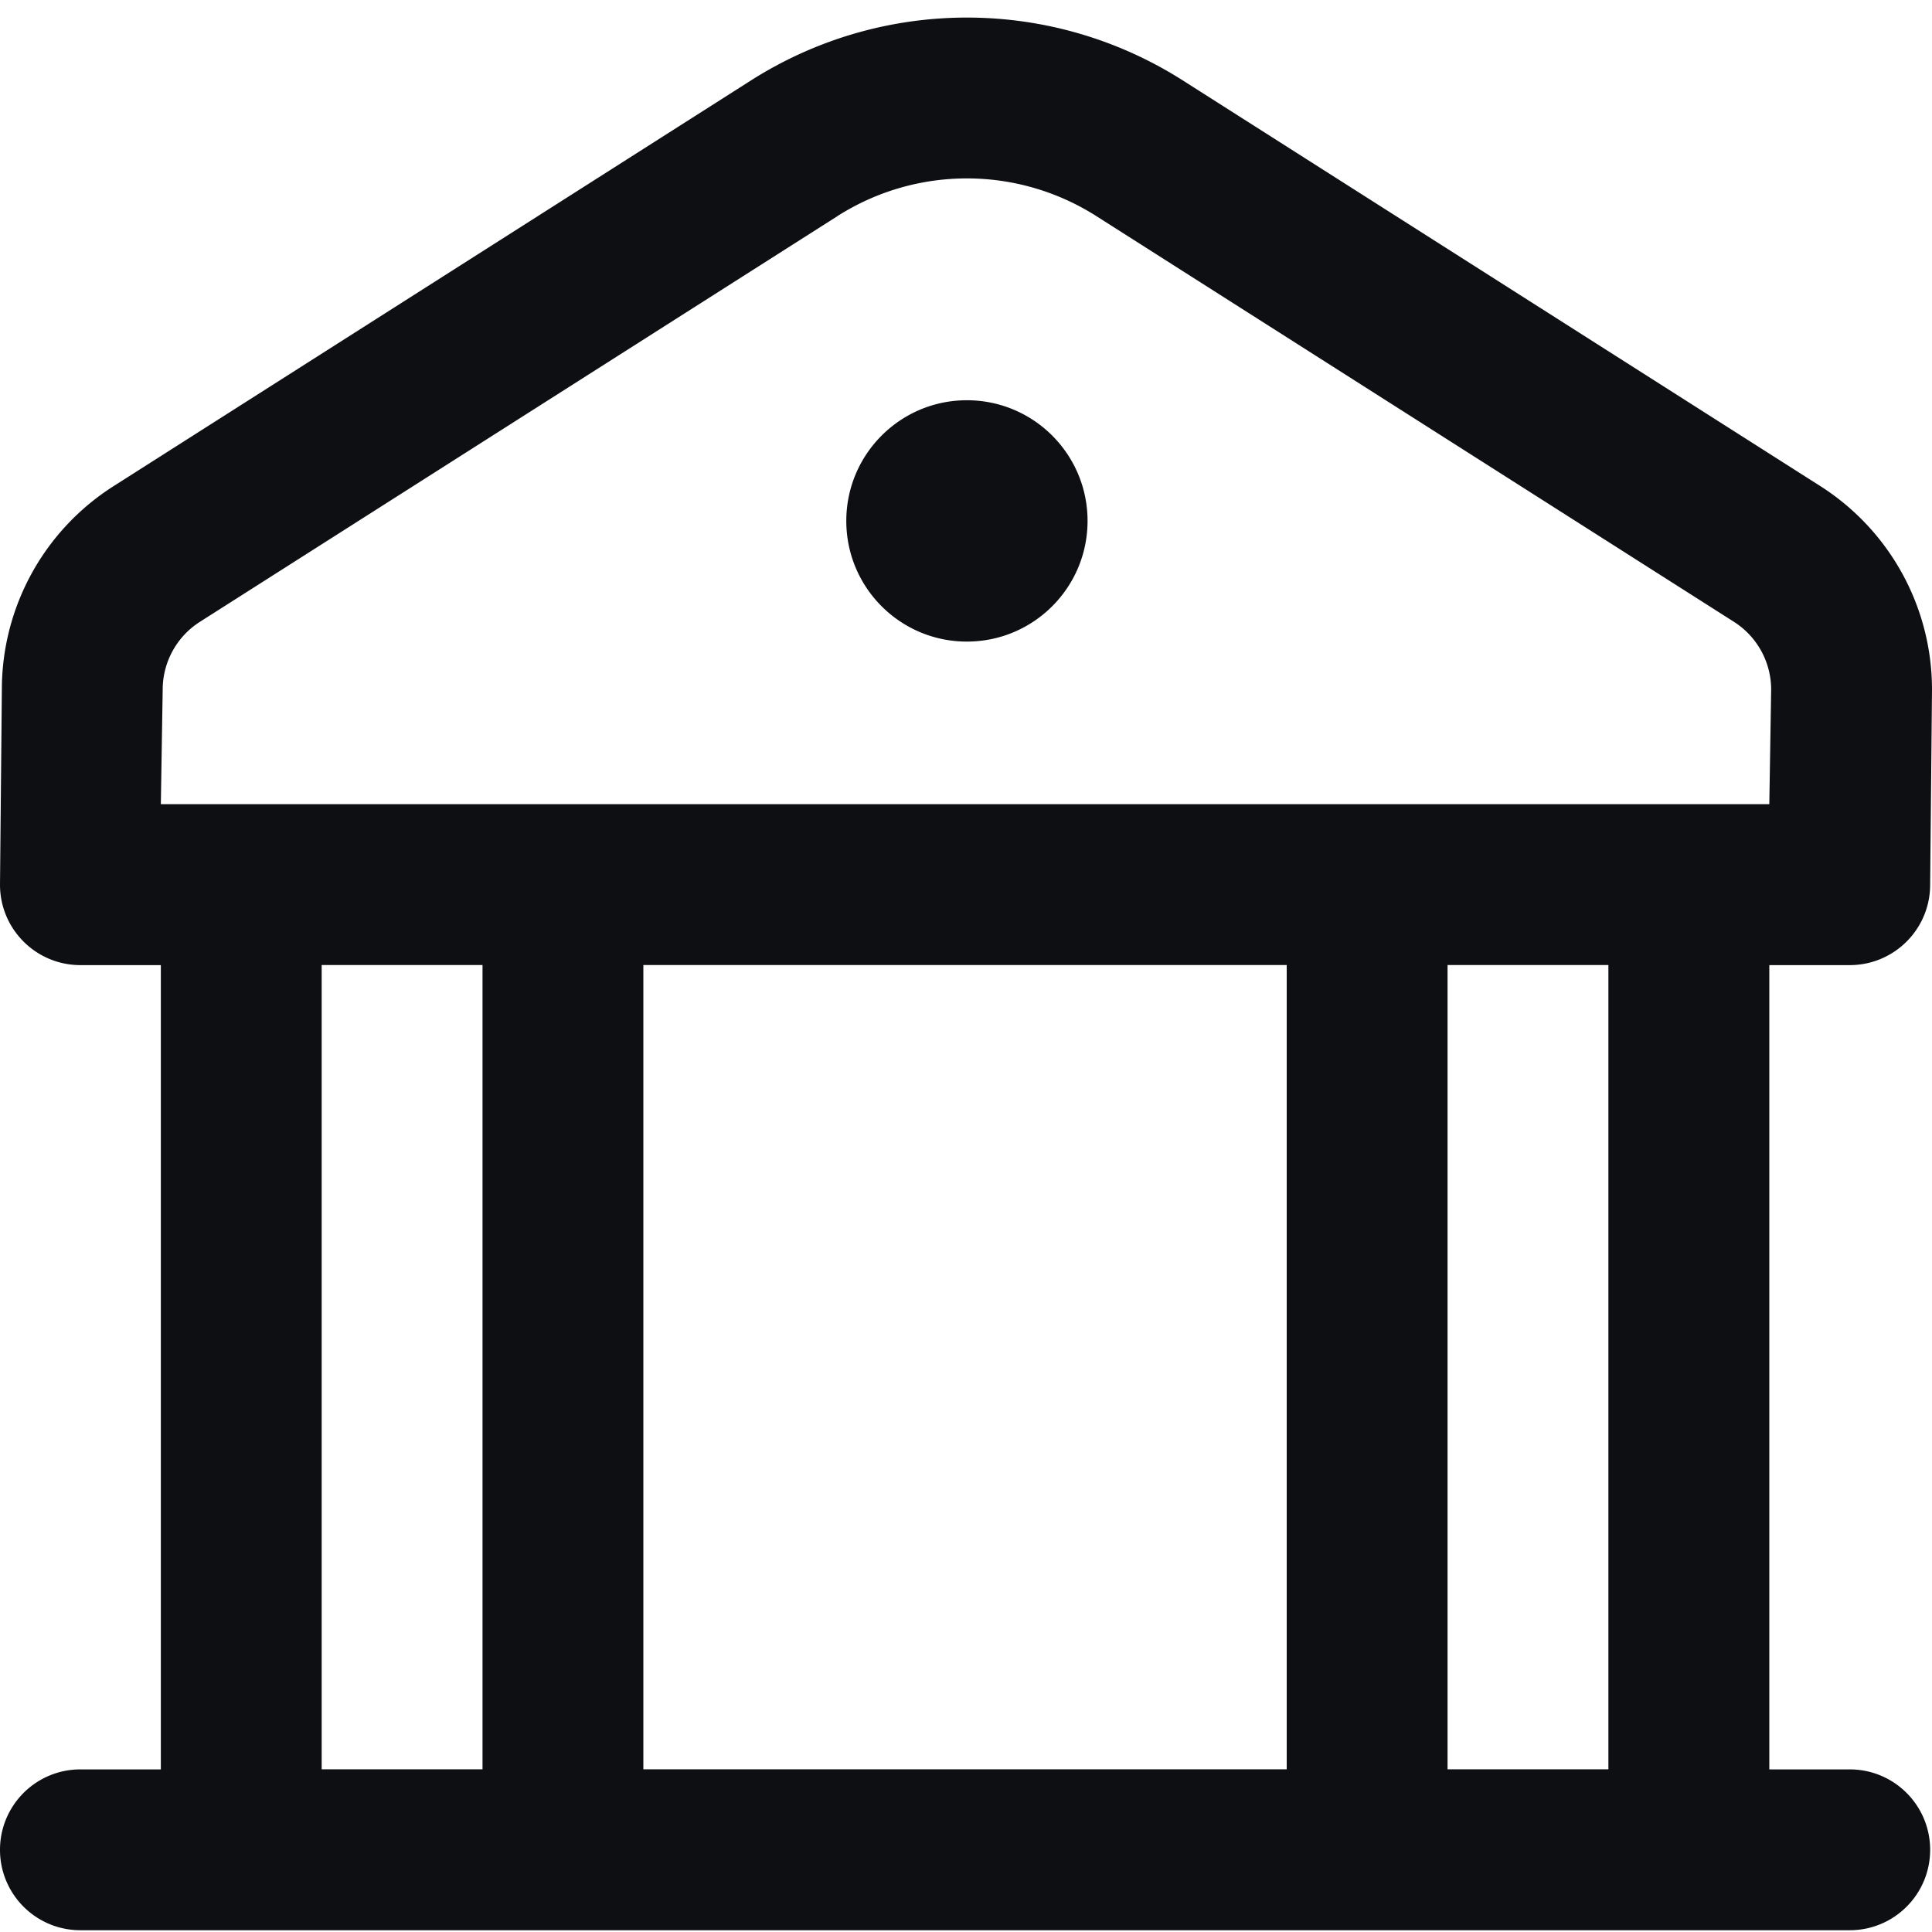 <svg fill="none" xmlns="http://www.w3.org/2000/svg" viewBox="0 0 24 24">
  <path
    fill-rule="evenodd"
    clip-rule="evenodd"
    d="M10.402 2.685c.982-.625 2.236-.625 3.218 0l7.919 5.039a.999.999 0 0 1 .463.843l-.023 1.423H1.998l.023-1.423a.999.999 0 0 1 .463-.843l7.919-5.039Zm4.291-1.686c-1.636-1.041-3.727-1.041-5.364 0L1.411 6.039C.546 6.589.023 7.542.023 8.567L0 10.99c0 .552.447.999.999.999h.999v9.991H.999c-.552 0-.999.447-.999.999 0 .552.447.999.999.999H22.978c.552 0 .999-.447.999-.999 0-.552-.447-.999-.999-.999h-.999v-9.991h.999c.552 0 .999-.447.999-.999L24 8.567c0-1.025-.523-1.978-1.388-2.529L14.693.999ZM5.994 21.979H3.996v-9.991h1.998v9.991Zm9.99-9.991v9.991H7.992v-9.991h7.992Zm3.996 9.991h-1.998v-9.991h1.998v9.991ZM13.51 6.471c0 .828-.671 1.499-1.499 1.499-.828 0-1.498-.671-1.498-1.499 0-.828.671-1.499 1.498-1.499.828 0 1.499.671 1.499 1.499Z"
    fill="#0E0F13"
  />
</svg>
